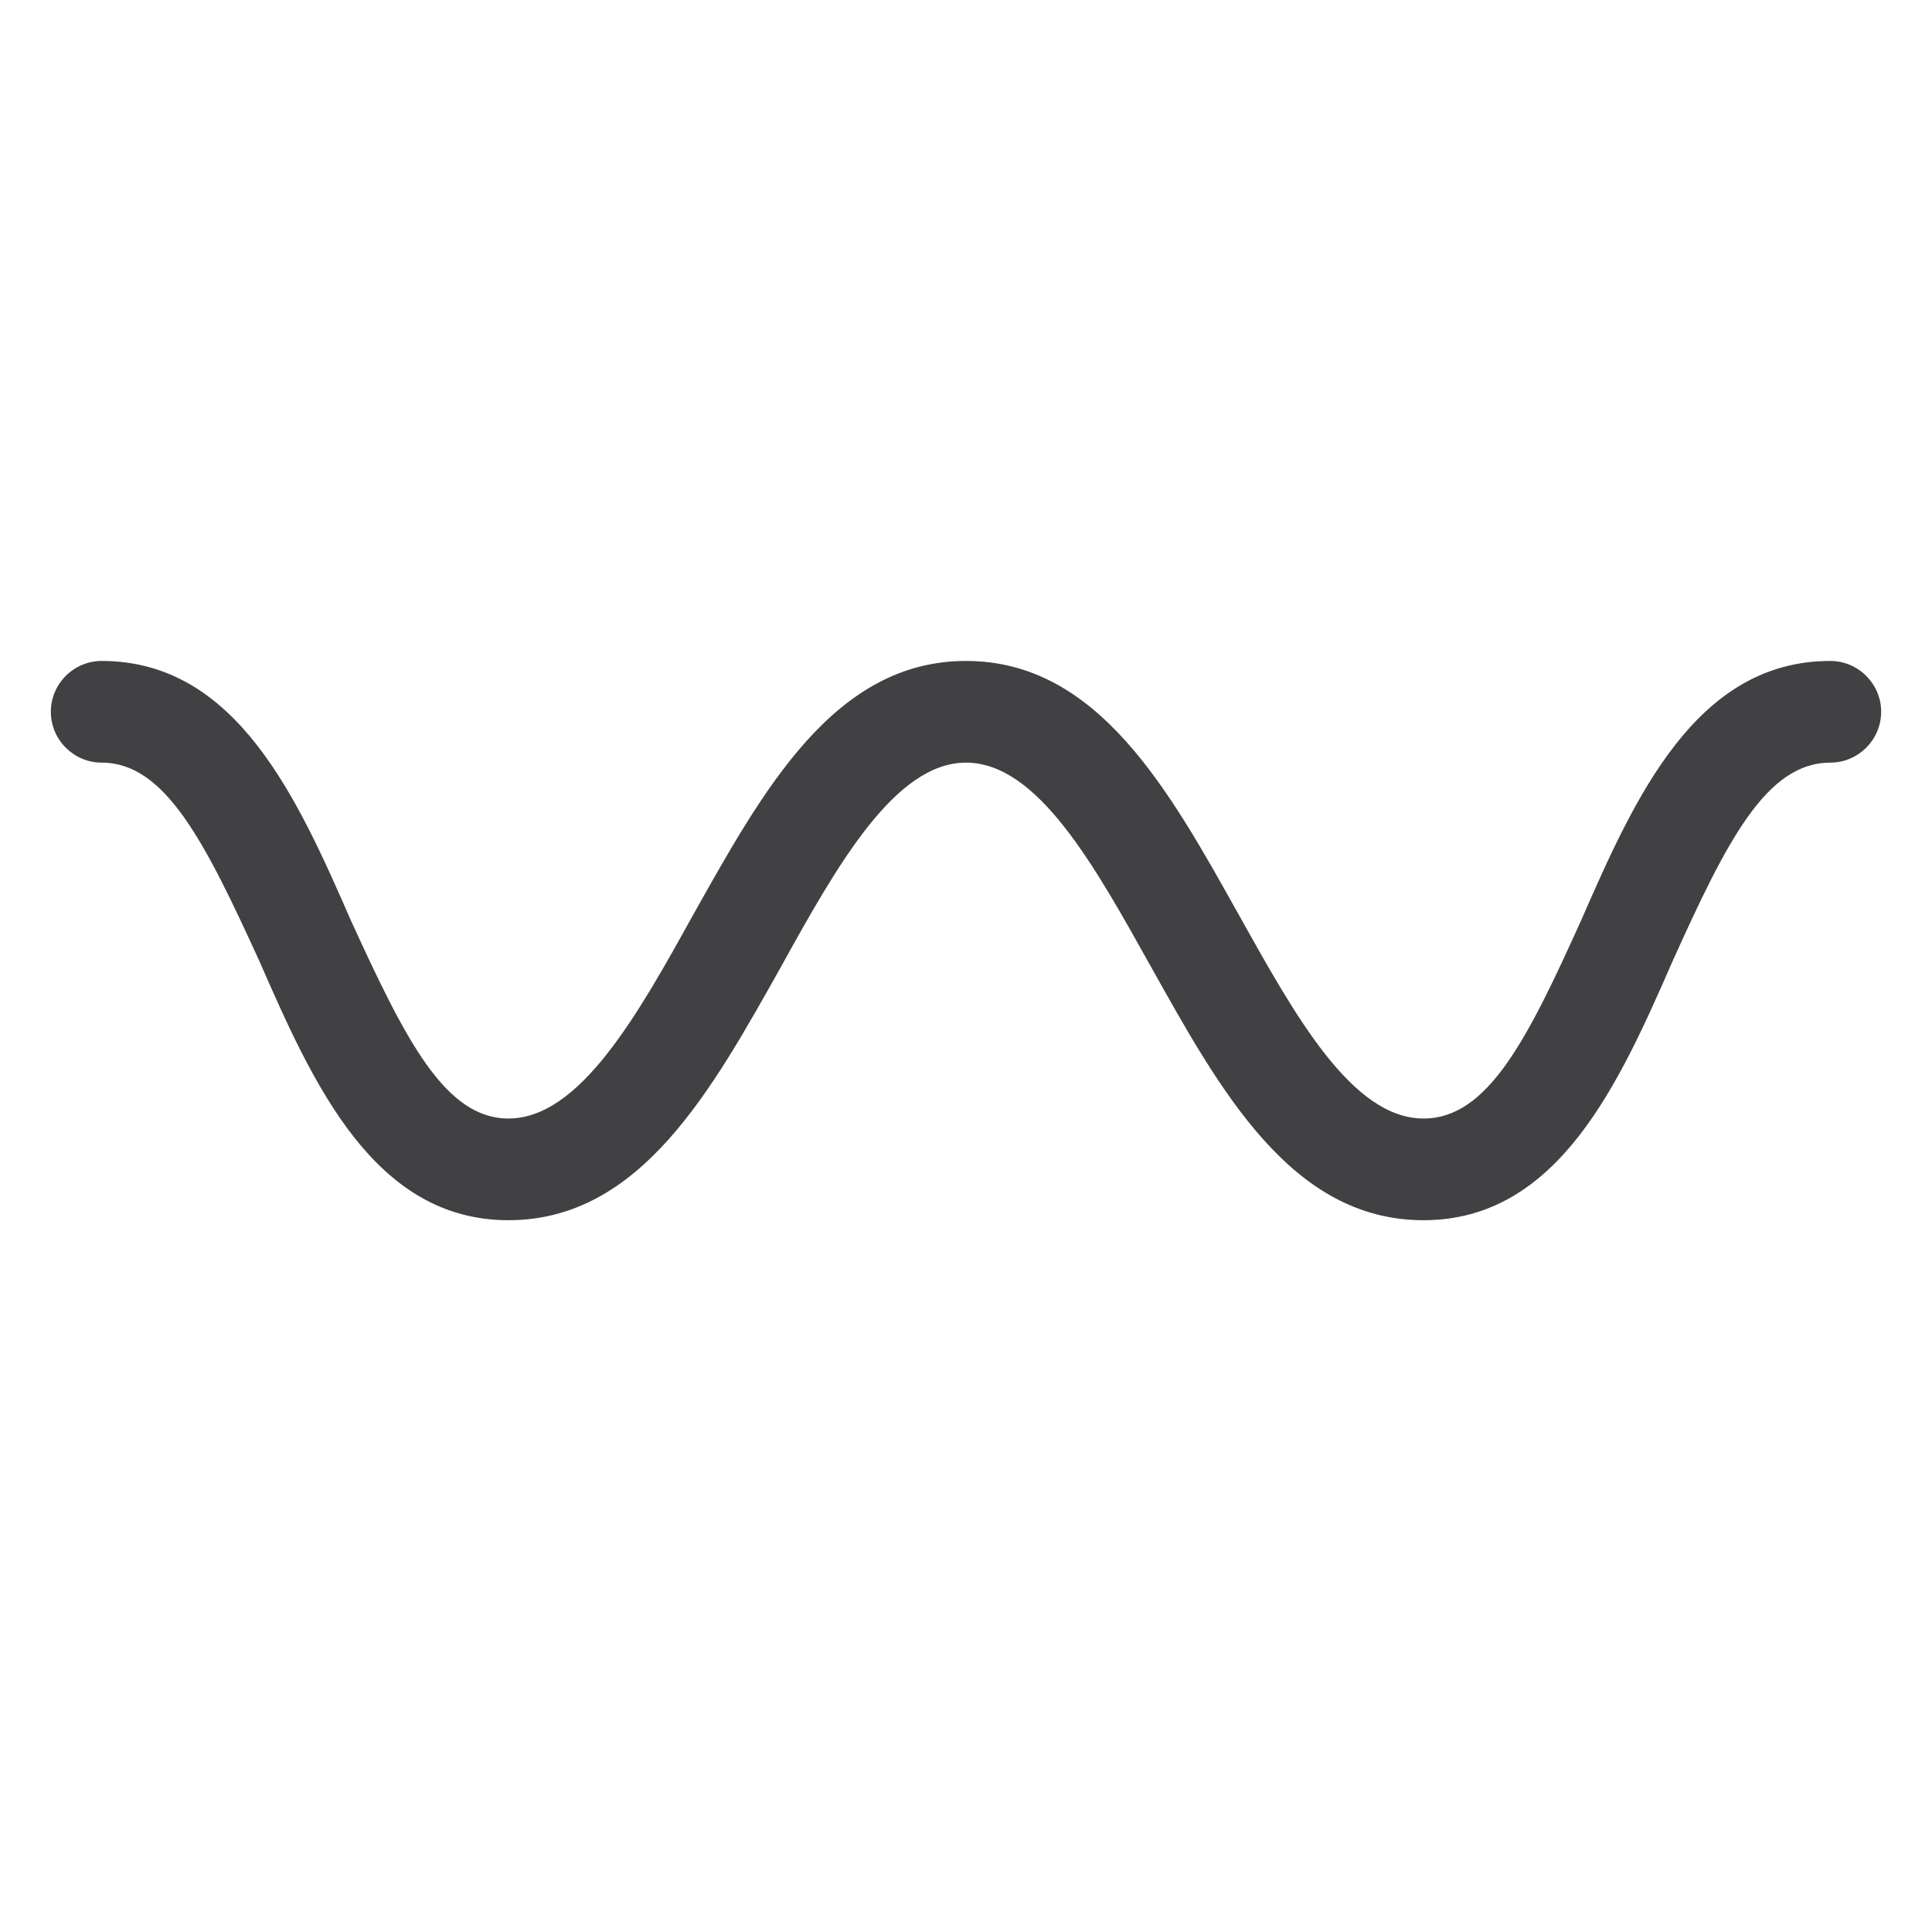 <svg xmlns="http://www.w3.org/2000/svg" viewBox="0 0 47.5 47.5" enable-background="new 0 0 47.5 47.5"><defs><clipPath id="a"><path d="M0 38h38V0H0v38z"/></clipPath></defs><g><g><g clip-path="url(#a)" transform="matrix(1.25 0 0 -1.25 0 47.5)"><g><path fill="#414042" d="M28 14c-2.6 0-4 2.55-5.37 5-1.1 1.97-2.22 4-3.63 4-1.4 0-2.54-2.03-3.63-4C14 16.56 12.6 14 10 14c-2.65 0-3.85 2.7-4.9 5.1C4.03 21.44 3.25 23 2 23c-.55 0-1 .45-1 1s.45 1 1 1c2.65 0 3.85-2.7 4.9-5.1C7.97 17.56 8.75 16 10 16c1.4 0 2.54 2.03 3.63 4C15 22.44 16.4 25 19 25c2.6 0 4-2.55 5.37-5 1.1-1.97 2.22-4 3.63-4 1.26 0 2.04 1.55 3.1 3.9 1.05 2.4 2.25 5.1 4.9 5.1.55 0 1-.45 1-1s-.45-1-1-1c-1.26 0-2.04-1.55-3.1-3.9-1.05-2.4-2.25-5.1-4.9-5.1"/></g></g></g></g></svg>